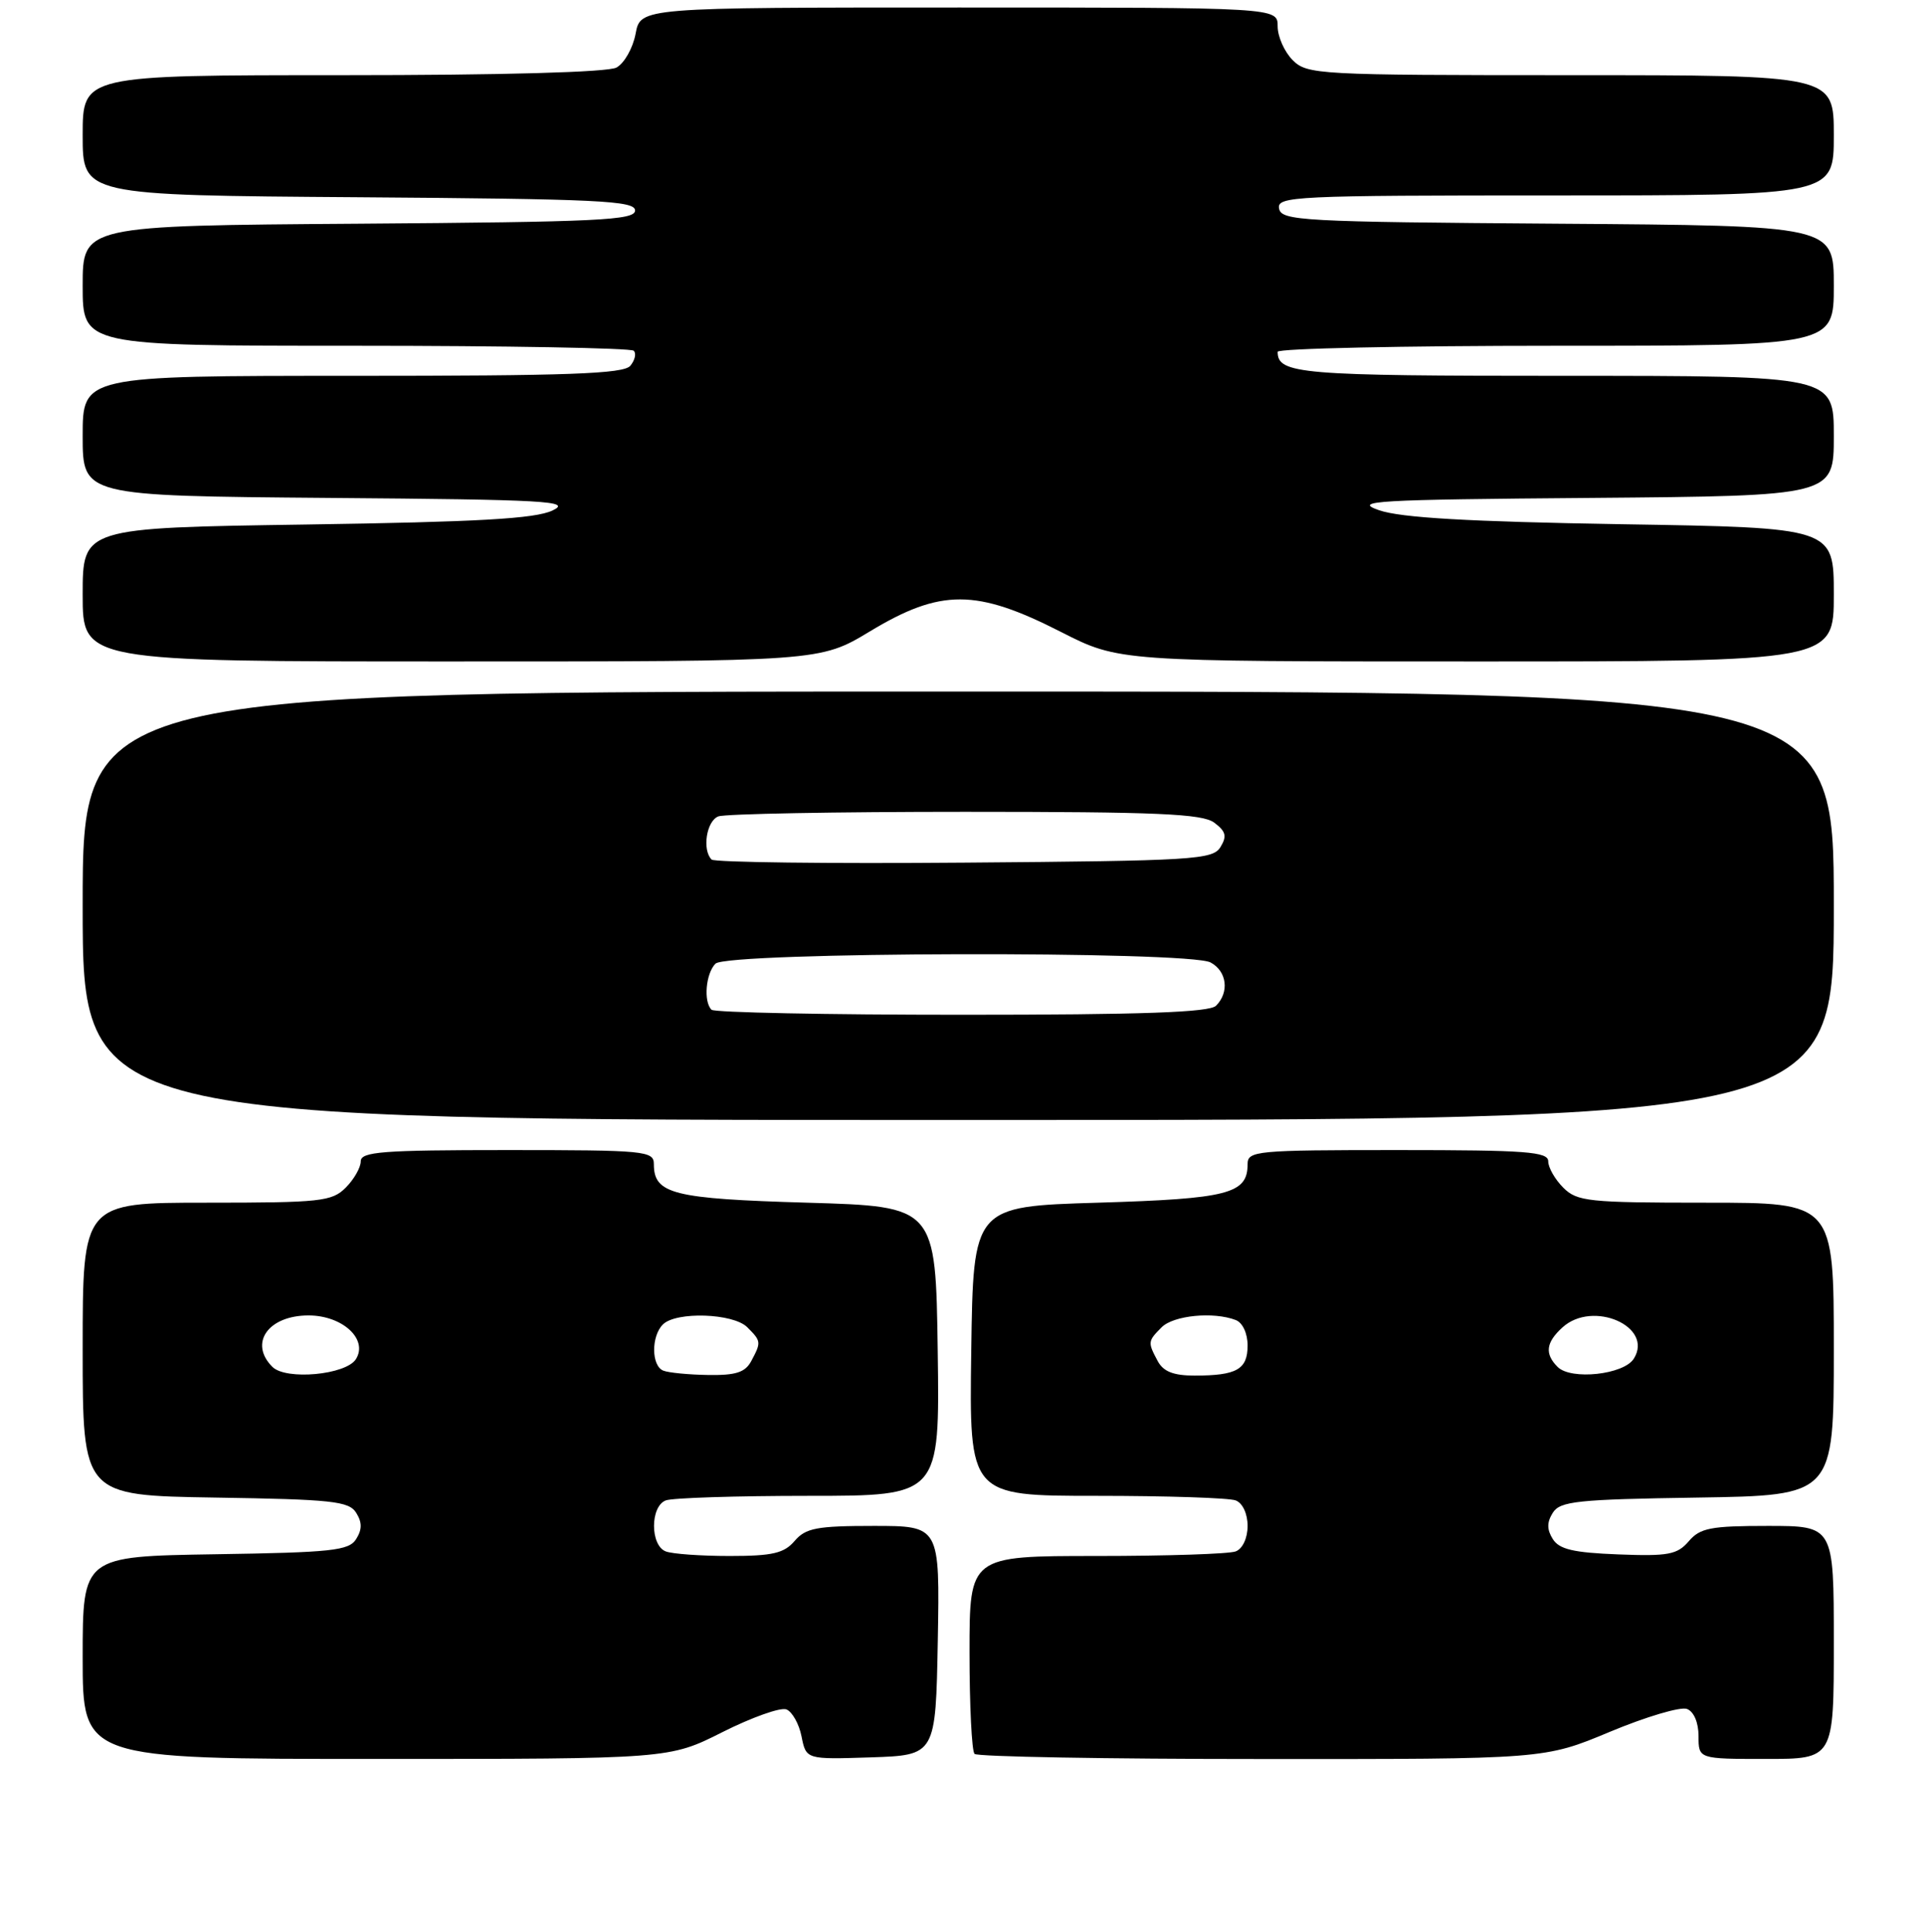 <?xml version="1.0" encoding="UTF-8" standalone="no"?>
<!DOCTYPE svg PUBLIC "-//W3C//DTD SVG 1.1//EN" "http://www.w3.org/Graphics/SVG/1.1/DTD/svg11.dtd" >
<svg xmlns="http://www.w3.org/2000/svg" xmlns:xlink="http://www.w3.org/1999/xlink" version="1.1" viewBox="0 0 256 257">
 <g >
 <path fill="currentColor"
d=" M 96.13 230.43 C 100.03 228.47 103.85 227.11 104.63 227.41 C 105.40 227.71 106.32 229.33 106.65 231.01 C 107.26 234.07 107.26 234.07 115.88 233.79 C 124.50 233.50 124.50 233.50 124.78 218.25 C 125.05 203.00 125.05 203.00 116.25 203.00 C 108.68 203.00 107.20 203.28 105.73 205.00 C 104.33 206.64 102.78 207.00 97.09 207.00 C 93.28 207.00 89.45 206.73 88.58 206.39 C 86.50 205.59 86.50 200.41 88.58 199.61 C 89.45 199.27 98.01 199.00 107.60 199.00 C 125.04 199.00 125.04 199.00 124.77 179.75 C 124.50 160.50 124.50 160.50 107.40 160.00 C 89.54 159.48 87.00 158.84 87.00 154.88 C 87.00 153.11 85.91 153.00 67.50 153.00 C 50.83 153.00 48.00 153.22 48.00 154.50 C 48.00 155.32 47.10 156.90 46.00 158.00 C 44.16 159.84 42.67 160.00 27.50 160.00 C 11.00 160.00 11.00 160.00 11.00 179.48 C 11.00 198.95 11.00 198.95 28.64 199.23 C 44.18 199.47 46.42 199.71 47.39 201.25 C 48.19 202.53 48.19 203.47 47.39 204.75 C 46.42 206.29 44.18 206.53 28.64 206.77 C 11.00 207.05 11.00 207.05 11.00 220.52 C 11.00 234.00 11.00 234.00 50.02 234.00 C 89.05 234.00 89.05 234.00 96.13 230.43 Z  M 214.21 230.39 C 219.00 228.39 223.62 227.02 224.46 227.35 C 225.38 227.70 226.00 229.16 226.00 230.97 C 226.00 234.00 226.00 234.00 235.00 234.00 C 244.00 234.00 244.00 234.00 244.00 218.50 C 244.00 203.00 244.00 203.00 235.22 203.00 C 227.62 203.00 226.21 203.27 224.70 205.04 C 223.17 206.82 221.97 207.05 215.33 206.79 C 209.37 206.56 207.47 206.12 206.61 204.75 C 205.81 203.48 205.81 202.52 206.61 201.25 C 207.59 199.71 209.85 199.47 225.86 199.23 C 244.00 198.95 244.00 198.95 244.00 179.48 C 244.00 160.00 244.00 160.00 227.00 160.00 C 211.33 160.00 209.84 159.84 208.00 158.00 C 206.90 156.90 206.00 155.33 206.00 154.50 C 206.00 153.22 203.11 153.00 186.00 153.00 C 167.10 153.00 166.00 153.10 166.00 154.88 C 166.00 158.82 163.43 159.48 146.10 160.00 C 129.50 160.50 129.50 160.50 129.23 179.75 C 128.96 199.00 128.96 199.00 145.90 199.00 C 155.21 199.00 163.55 199.27 164.42 199.61 C 165.34 199.96 166.00 201.38 166.00 203.00 C 166.00 204.62 165.34 206.04 164.42 206.39 C 163.55 206.73 155.22 207.00 145.92 207.00 C 129.00 207.00 129.00 207.00 129.00 219.83 C 129.00 226.89 129.30 232.97 129.67 233.33 C 130.03 233.70 147.25 234.01 167.92 234.01 C 205.50 234.03 205.50 234.03 214.21 230.39 Z  M 244.00 120.50 C 244.00 92.00 244.00 92.00 127.50 92.00 C 11.00 92.00 11.00 92.00 11.00 120.50 C 11.00 149.00 11.00 149.00 127.50 149.00 C 244.00 149.00 244.00 149.00 244.00 120.50 Z  M 115.74 84.00 C 125.19 78.30 129.90 78.32 141.19 84.08 C 148.89 88.00 148.89 88.00 196.44 88.00 C 244.00 88.00 244.00 88.00 244.00 79.10 C 244.00 70.20 244.00 70.20 215.75 69.74 C 195.34 69.40 186.39 68.88 183.50 67.88 C 179.91 66.64 182.82 66.47 211.75 66.24 C 244.00 65.97 244.00 65.97 244.00 57.99 C 244.00 50.00 244.00 50.00 208.20 50.00 C 172.91 50.00 170.00 49.76 170.00 46.80 C 170.00 46.36 186.65 46.00 207.00 46.00 C 244.00 46.00 244.00 46.00 244.00 38.01 C 244.00 30.02 244.00 30.02 207.26 29.76 C 173.19 29.52 170.50 29.37 170.19 27.75 C 169.87 26.11 172.16 26.00 206.93 26.00 C 244.00 26.00 244.00 26.00 244.00 18.00 C 244.00 10.00 244.00 10.00 209.00 10.00 C 175.33 10.00 173.92 9.92 172.00 8.00 C 170.90 6.90 170.00 4.87 170.00 3.50 C 170.00 1.00 170.00 1.00 127.61 1.00 C 85.22 1.00 85.22 1.00 84.57 4.49 C 84.21 6.41 83.06 8.43 82.02 8.99 C 80.85 9.61 66.97 10.00 45.57 10.00 C 11.00 10.00 11.00 10.00 11.00 17.99 C 11.00 25.98 11.00 25.98 47.75 26.24 C 79.63 26.47 84.50 26.70 84.50 28.00 C 84.50 29.30 79.63 29.53 47.75 29.76 C 11.00 30.02 11.00 30.02 11.00 38.01 C 11.00 46.00 11.00 46.00 47.33 46.00 C 67.32 46.00 83.96 46.30 84.32 46.66 C 84.69 47.02 84.48 47.92 83.87 48.66 C 82.98 49.74 75.67 50.00 46.88 50.00 C 11.00 50.00 11.00 50.00 11.00 57.99 C 11.00 65.97 11.00 65.97 43.75 66.24 C 72.89 66.47 76.17 66.66 73.50 67.92 C 71.19 69.01 63.62 69.44 40.75 69.78 C 11.00 70.22 11.00 70.22 11.00 79.11 C 11.00 88.00 11.00 88.00 60.05 88.00 C 109.11 88.00 109.11 88.00 115.74 84.00 Z  M 36.24 181.84 C 33.09 178.69 35.68 175.00 41.05 175.00 C 45.57 175.00 49.01 178.17 47.36 180.81 C 46.04 182.91 38.05 183.65 36.24 181.84 Z  M 88.25 182.34 C 86.66 181.70 86.63 177.77 88.20 176.20 C 89.95 174.45 97.56 174.70 99.43 176.57 C 101.29 178.43 101.30 178.56 99.96 181.07 C 99.15 182.58 97.90 182.98 94.21 182.92 C 91.62 182.88 88.94 182.62 88.25 182.34 Z  M 154.04 181.07 C 152.70 178.56 152.71 178.43 154.57 176.57 C 156.15 174.99 161.46 174.47 164.42 175.61 C 165.34 175.96 166.00 177.38 166.00 179.00 C 166.00 182.18 164.56 183.00 158.95 183.00 C 156.14 183.00 154.79 182.47 154.04 181.07 Z  M 207.25 181.85 C 205.50 180.10 205.69 178.59 207.91 176.58 C 211.95 172.92 220.07 176.48 217.39 180.75 C 216.06 182.88 209.04 183.64 207.25 181.85 Z  M 94.67 134.33 C 93.58 133.25 93.91 129.49 95.20 128.20 C 96.77 126.63 158.16 126.48 161.07 128.04 C 163.25 129.20 163.60 132.00 161.80 133.80 C 160.92 134.68 152.01 135.00 127.97 135.00 C 110.02 135.00 95.03 134.70 94.67 134.33 Z  M 94.68 114.35 C 93.40 113.06 94.00 109.21 95.58 108.61 C 96.45 108.27 111.22 108.00 128.39 108.00 C 154.02 108.00 159.97 108.26 161.56 109.44 C 163.11 110.60 163.28 111.24 162.39 112.69 C 161.36 114.37 158.88 114.52 128.32 114.76 C 110.19 114.91 95.05 114.72 94.68 114.35 Z "/>
</g>
</svg>
